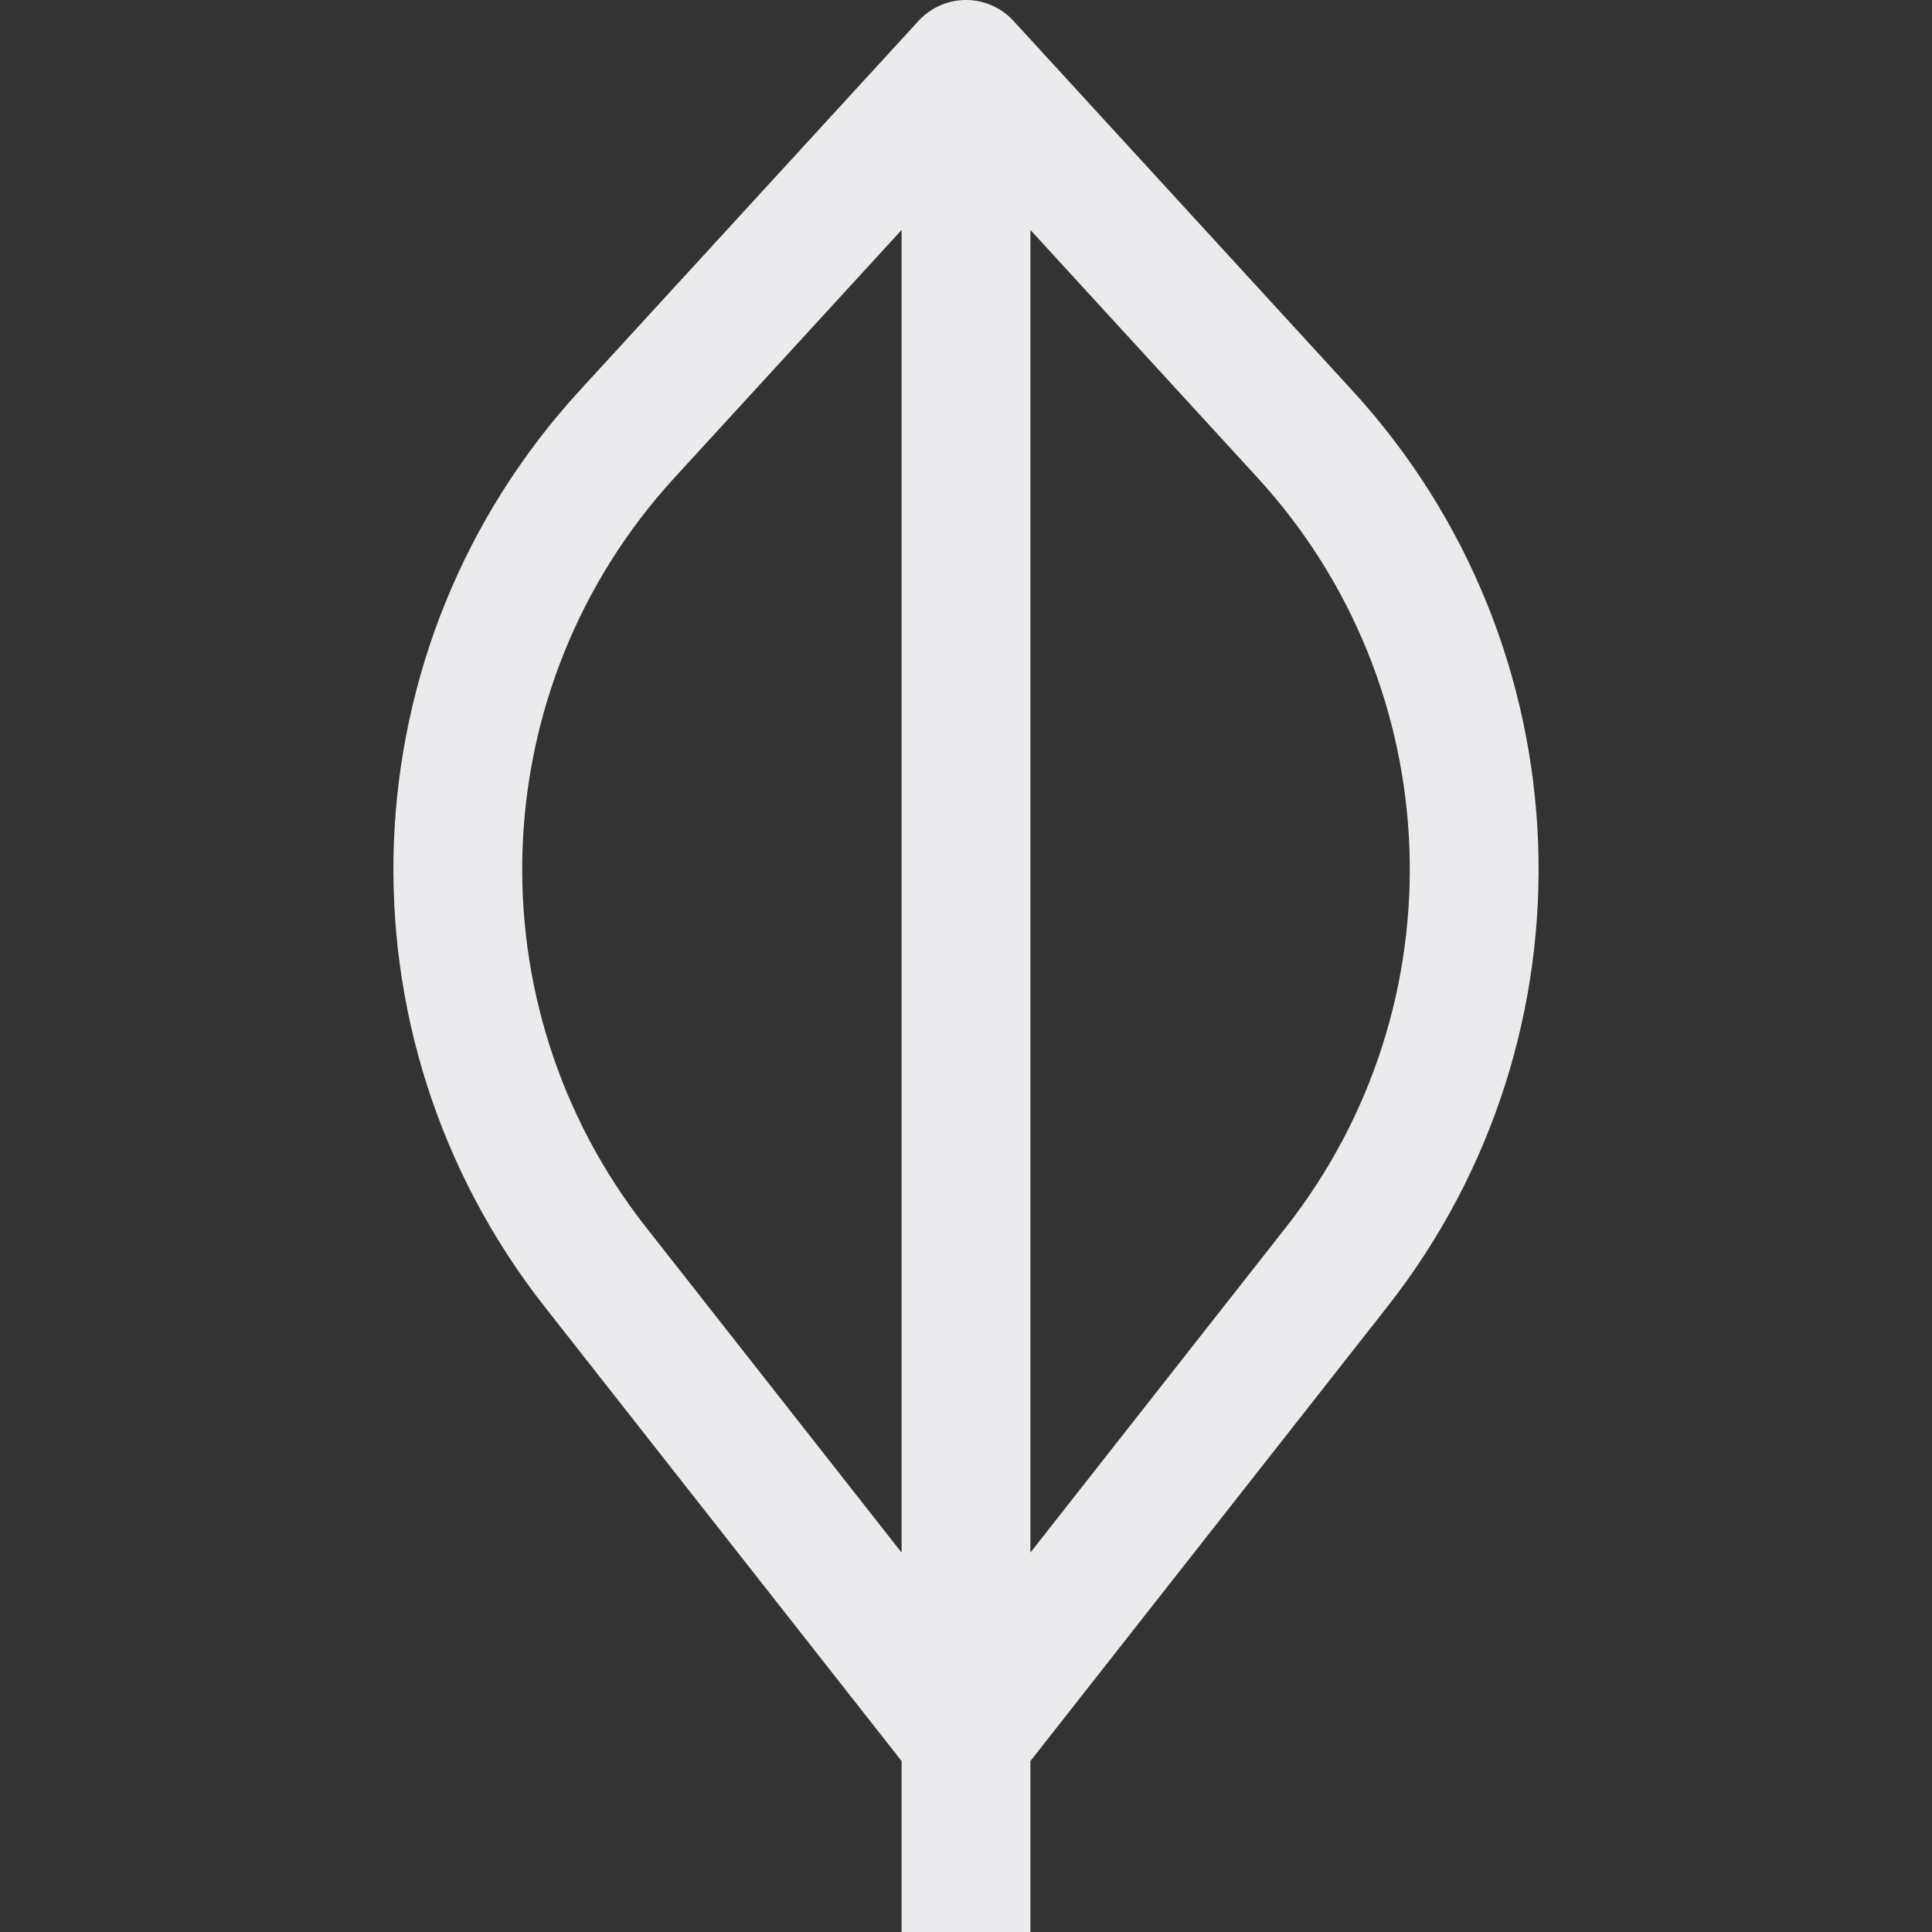 <svg width="15" height="15" viewBox="0 0 15 15" fill="none" xmlns="http://www.w3.org/2000/svg">
<rect x="0" y="0" width="15" height="15" fill="#333333" stroke="none"/>
<path d="M7.5 15V0.5M7.5 0.5L4.869 3.37C3.214 5.175 3.11 7.913 4.623 9.838L7.5 13.5L10.377 9.838C11.89 7.913 11.786 5.175 10.131 3.37L7.5 0.5Z" stroke="#EBEBED" stroke-linejoin="round"/>
</svg>
